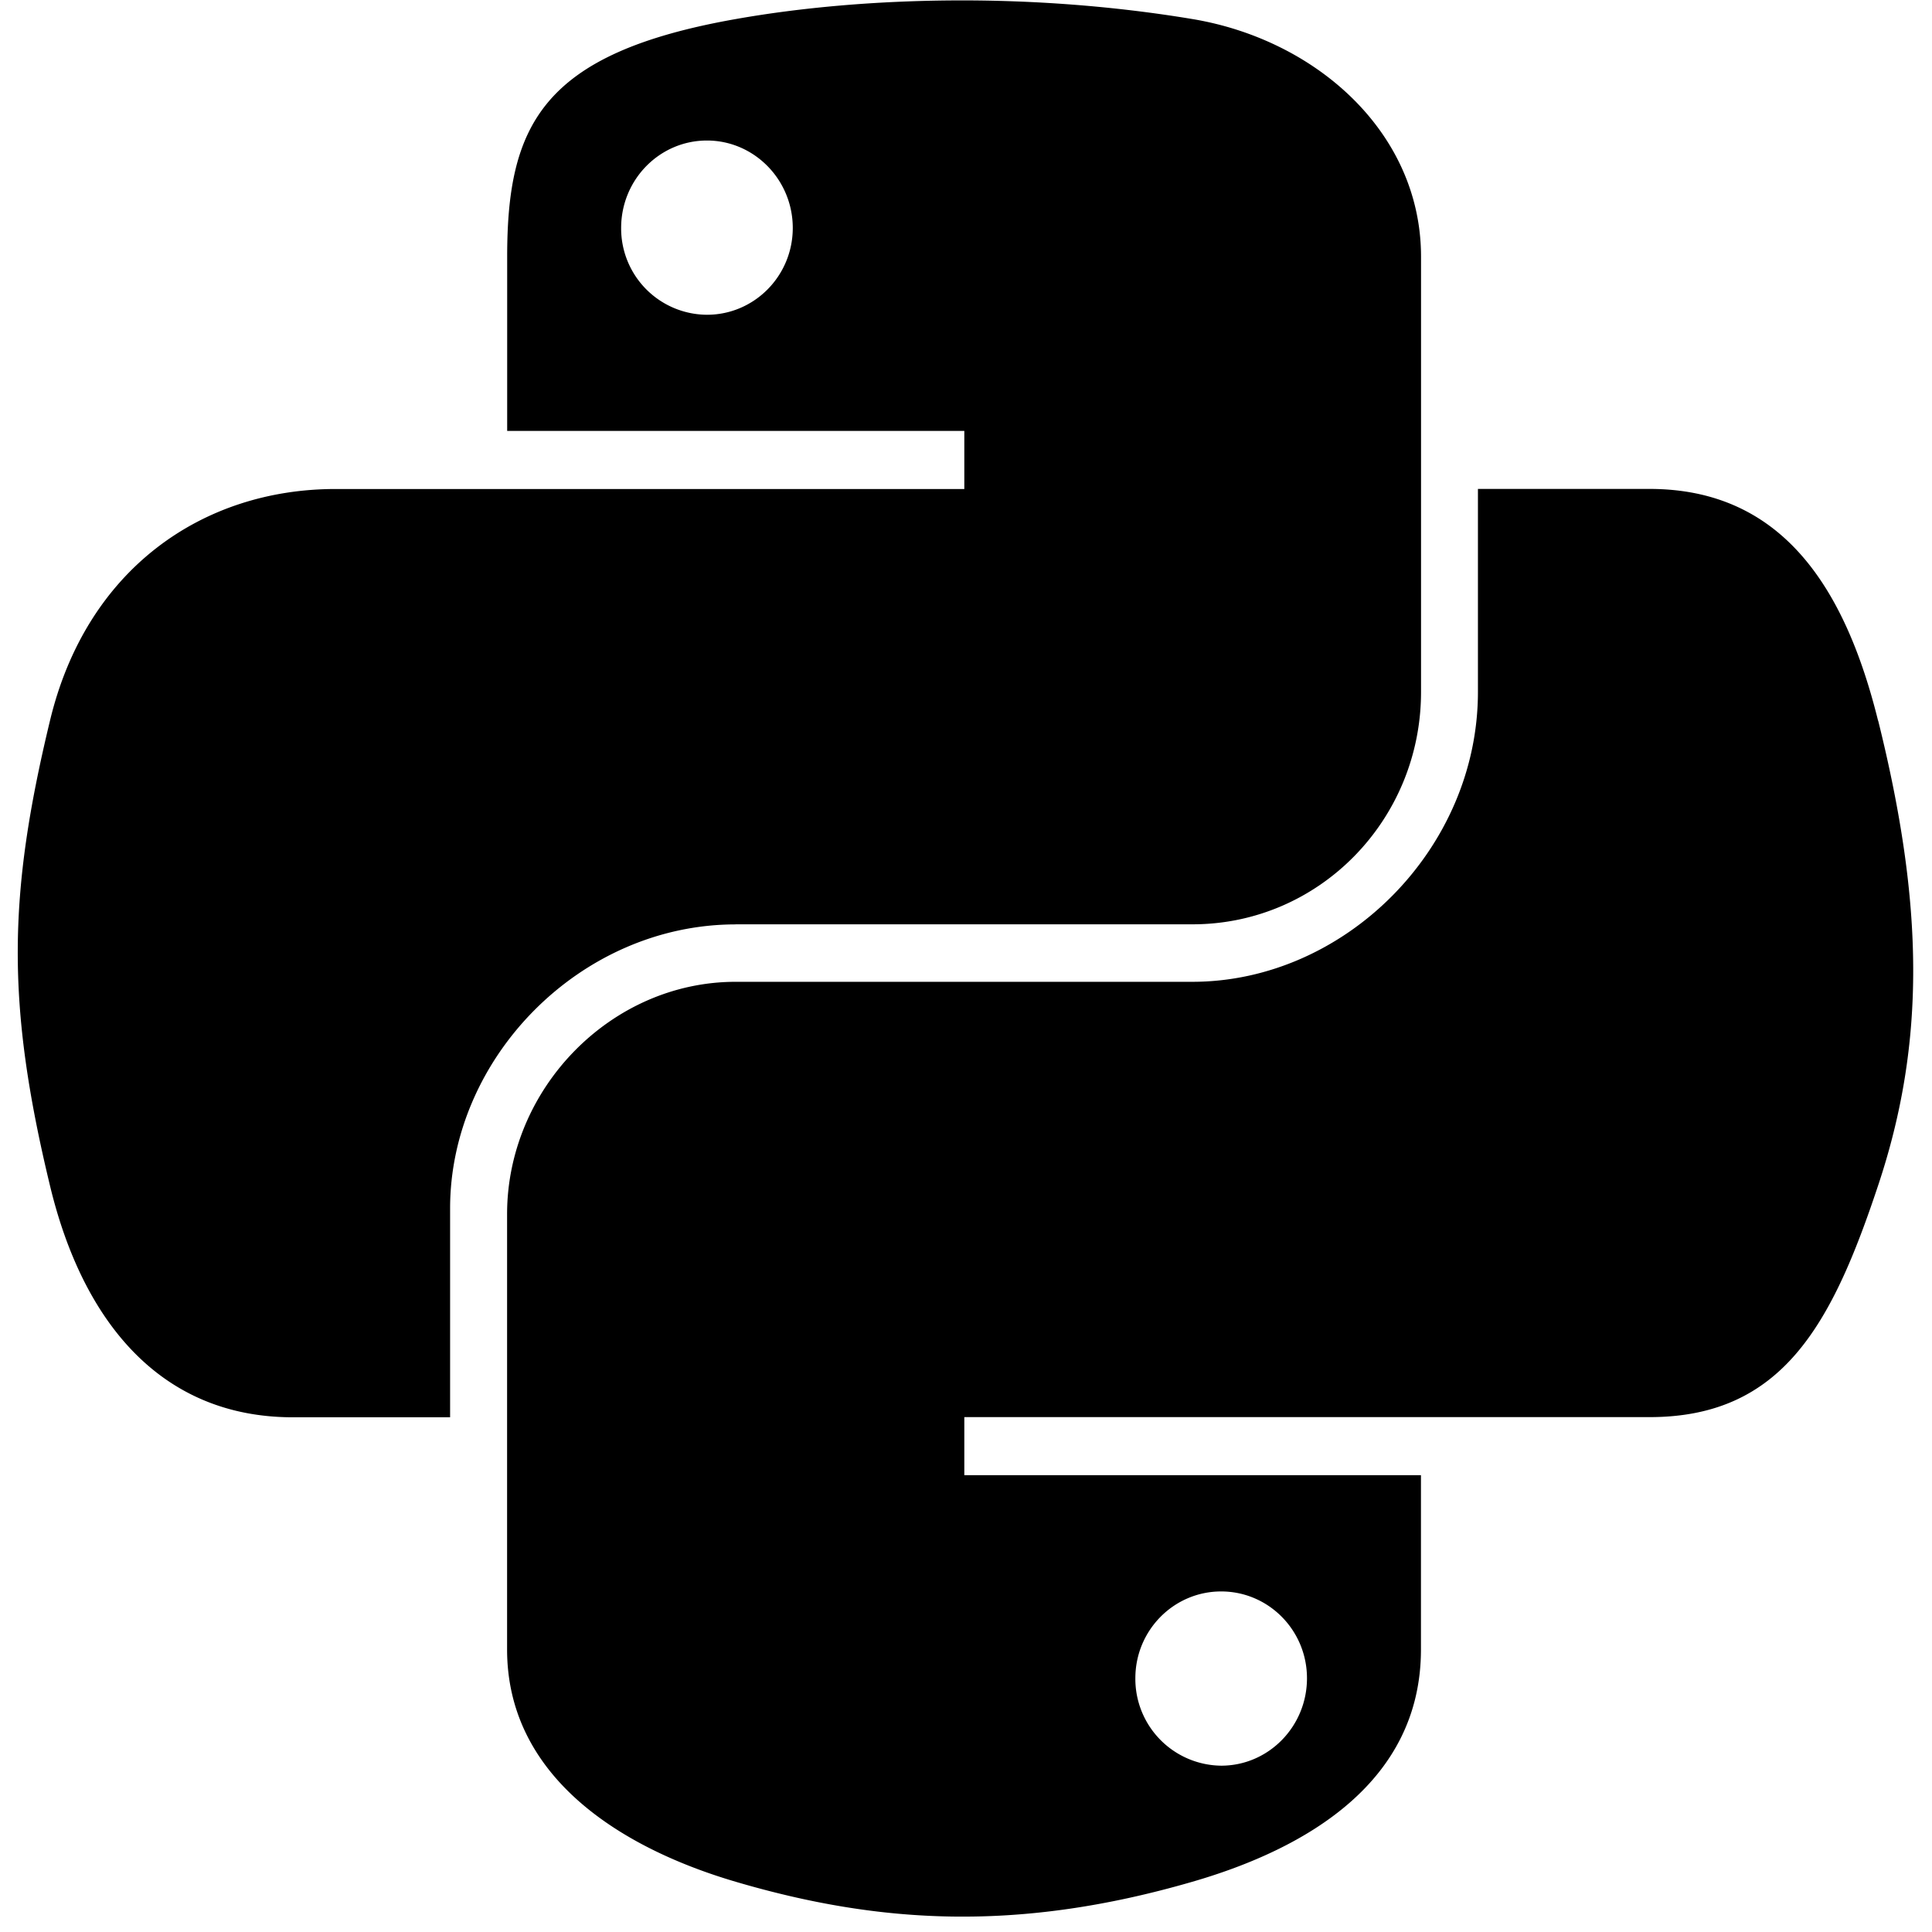 <?xml version="1.0" encoding="UTF-8" standalone="no"?>
<svg
   xmlns:dc="http://purl.org/dc/elements/1.1/"
   xmlns:cc="http://creativecommons.org/ns#"
   xmlns:rdf="http://www.w3.org/1999/02/22-rdf-syntax-ns#"
   xmlns:svg="http://www.w3.org/2000/svg"
   xmlns="http://www.w3.org/2000/svg"
   xmlns:sodipodi="http://sodipodi.sourceforge.net/DTD/sodipodi-0.dtd"
   xmlns:inkscape="http://www.inkscape.org/namespaces/inkscape"
   t="1496610865573"
   class="icon"
   style=""
   viewBox="0 0 1024 1024"
   version="1.1"
   p-id="2226"
   width="200"
   height="200"
   id="svg2"
   inkscape:version="0.91 r13725"
   sodipodi:docname="python.svg">
  <sodipodi:namedview
     pagecolor="#ffffff"
     bordercolor="#666666"
     borderopacity="1"
     objecttolerance="10"
     gridtolerance="10"
     guidetolerance="10"
     inkscape:pageopacity="0"
     inkscape:pageshadow="2"
     inkscape:window-width="1855"
     inkscape:window-height="1056"
     id="namedview10"
     showgrid="false"
     inkscape:zoom="1.18"
     inkscape:cx="100"
     inkscape:cy="100"
     inkscape:window-x="65"
     inkscape:window-y="24"
     inkscape:window-maximized="1"
     inkscape:current-layer="svg2" />
  <defs
     id="defs4">
    <style
       type="text/css"
       id="style6" />
  </defs>
  <path
     d="M389.981 489.906h242.027c67.376 0 121.17-55.447 121.17-123.136V136.048c0-65.678-55.402-115.004-121.17-125.95C590.367 3.172 547.207 0 505.79 0.223S424.786 3.932 389.981 10.097C287.443 28.193 268.812 66.125 268.812 136.048v92.352h242.295v30.784H177.845c-70.414 0-132.071 42.311-151.373 122.867-22.25 92.307-23.233 149.898 0 246.271 17.201 71.755 58.351 122.867 128.765 122.867h83.326v-110.715c0-79.976 69.208-150.524 151.373-150.524z m-15.28-323.074a45.751 45.751 0 0 1-45.483-46.019c0-25.556 20.329-46.332 45.483-46.332 25.02 0 45.483 20.776 45.483 46.332 0 25.467-20.418 46.019-45.483 46.019zM995.428 382.006c-17.38-70.101-50.621-122.867-121.17-122.867H783.336v107.587c0 83.416-70.727 153.651-151.373 153.651H389.937c-66.304 0-121.17 56.742-121.17 123.136v230.723c0 65.678 57.1 104.281 121.17 123.136 76.714 22.563 150.256 26.629 242.027 0 60.987-17.648 121.17-53.213 121.17-123.136V781.884h-242.027v-30.784h363.196c70.414 0 96.641-49.102 121.17-122.867 25.288-75.91 24.216-148.871 0-246.271z m-348.184 461.49c25.11 0 45.483 20.597 45.483 46.019 0 25.556-20.374 46.332-45.483 46.332a46.019 46.019 0 0 1-45.483-46.332c0-25.467 20.418-46.019 45.483-46.019z"
     fill=""
     p-id="2227"
     id="path8"
     style="fill:#000000" />
</svg>
